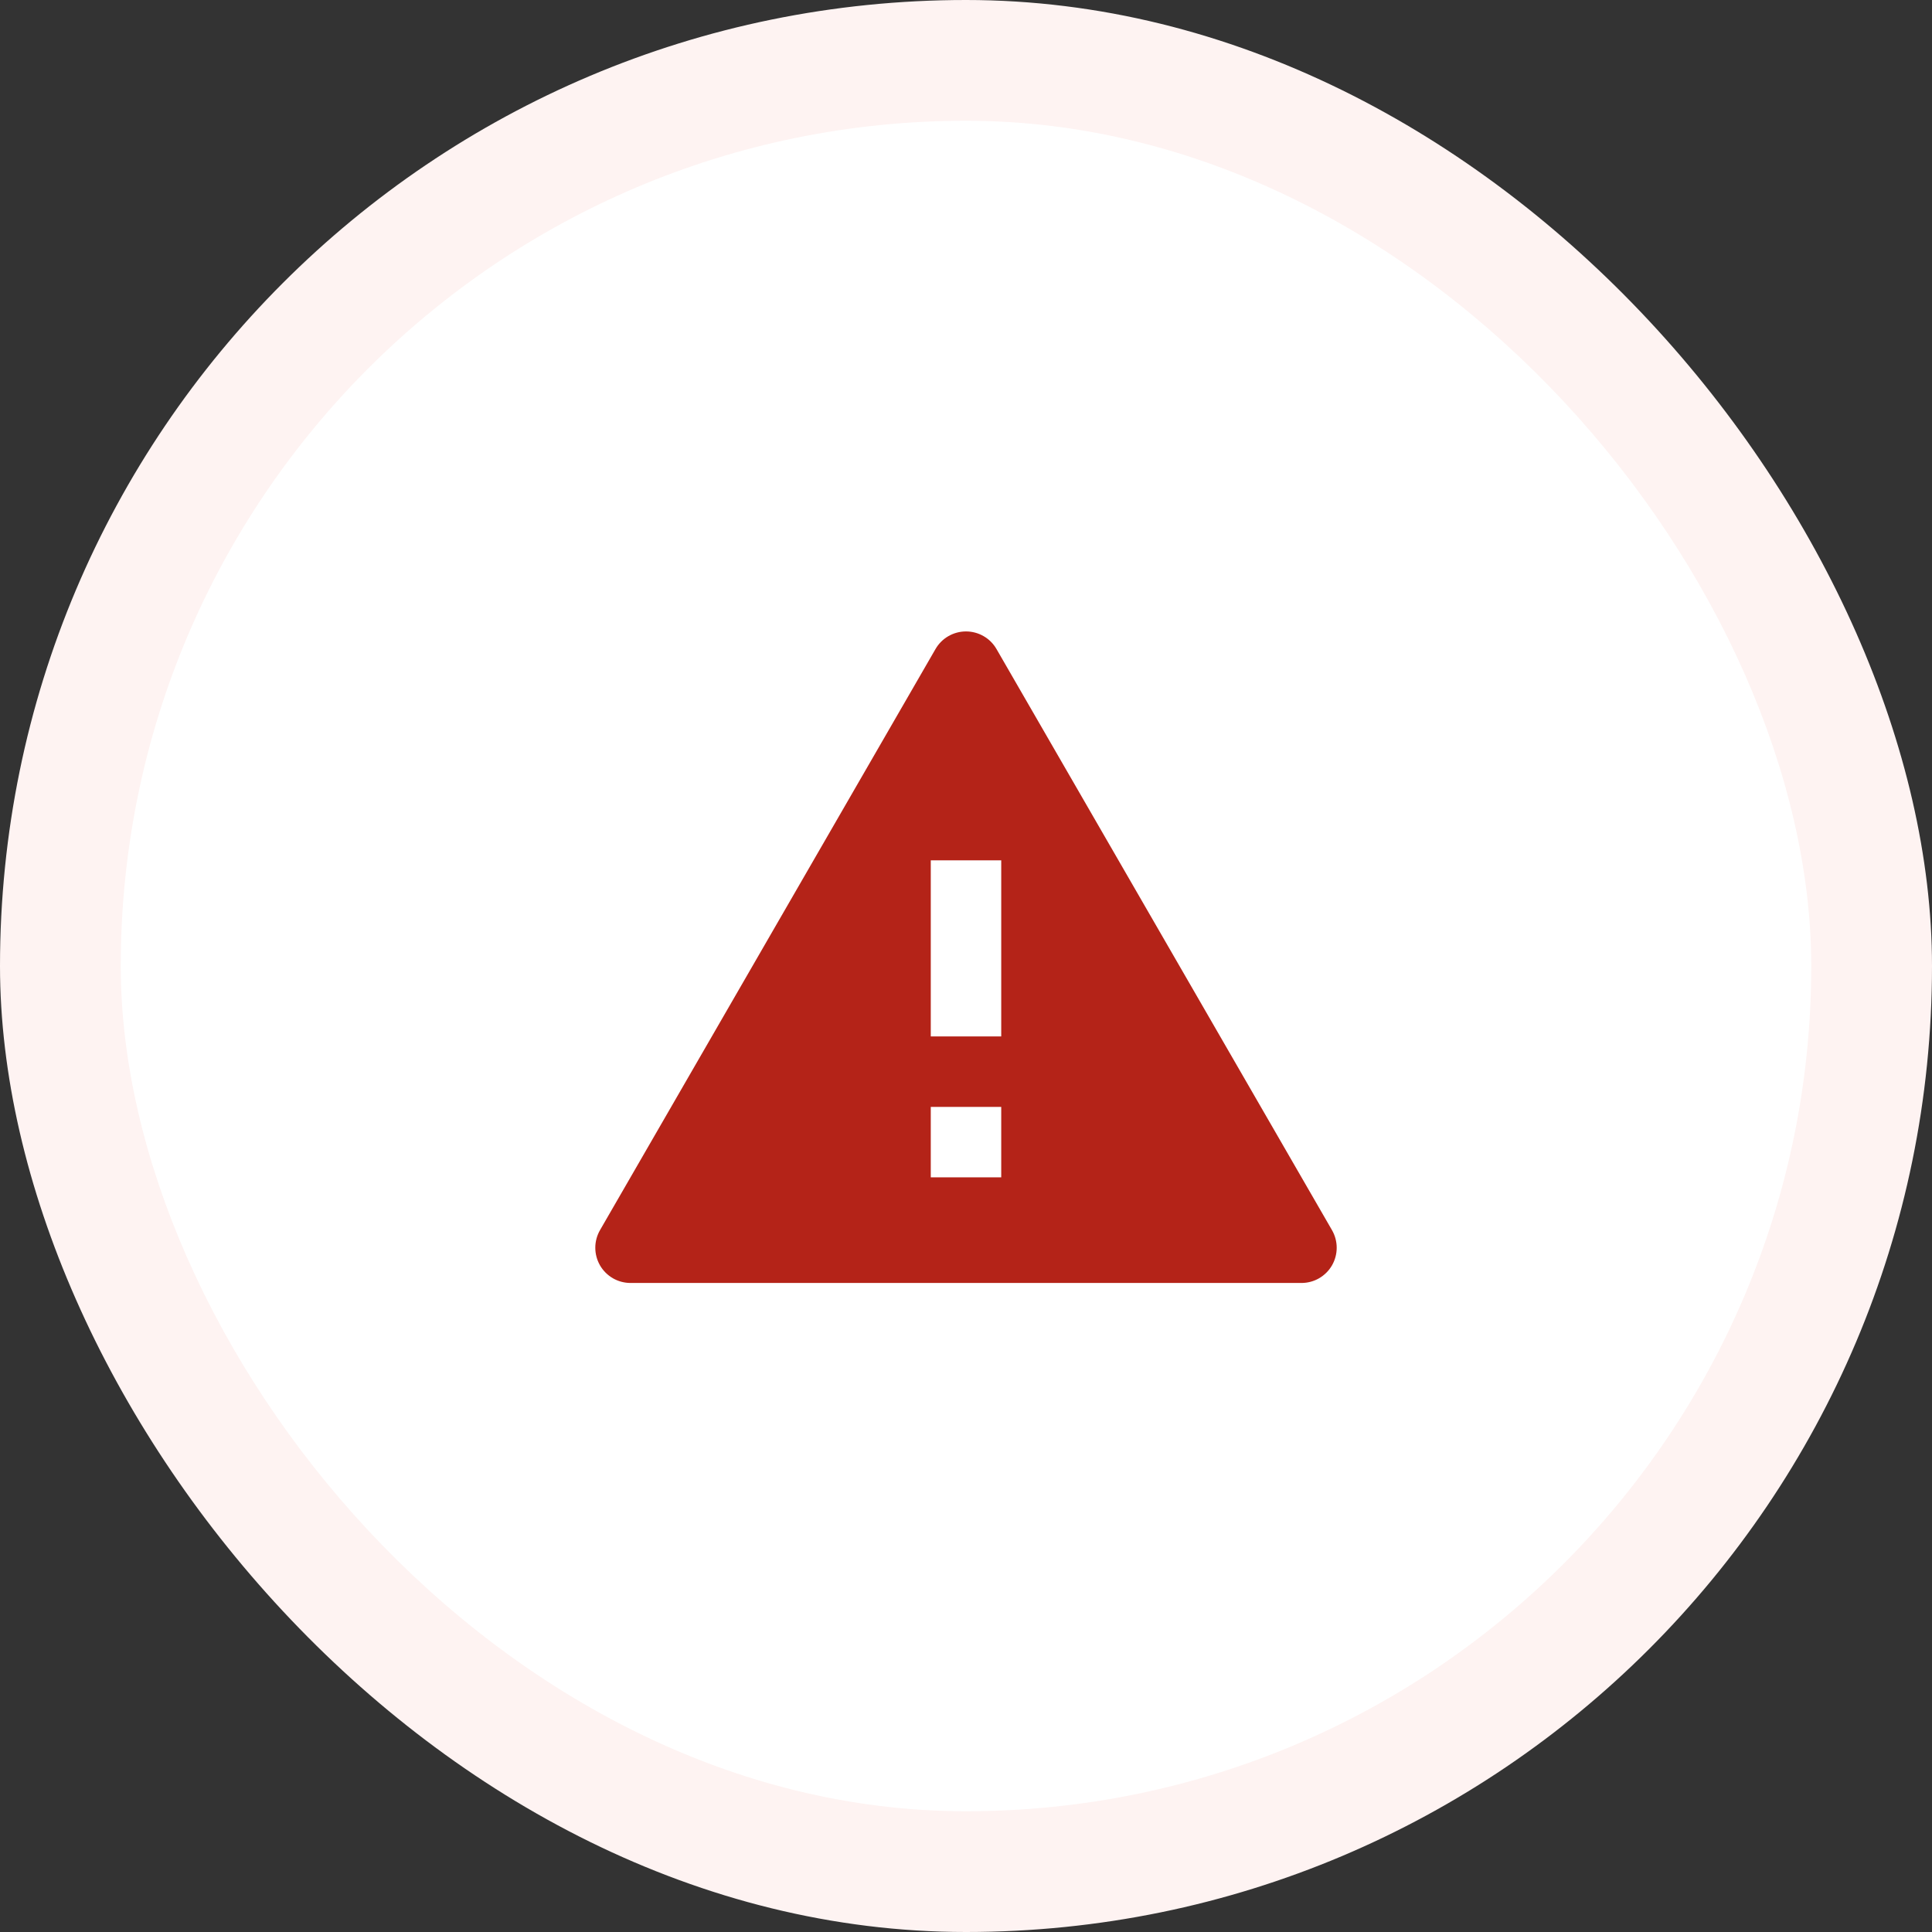 <svg width="64" height="64" viewBox="0 0 64 64" fill="none" xmlns="http://www.w3.org/2000/svg">
<rect x="0" y="0" width="64" height="64" fill="#333333" stroke="none"/>
<rect width="64" height="64" rx="32" fill="#FEF3F2"/>
<rect x="4" y="4" width="56" height="56" rx="28" fill="white"/>
<g clip-path="url(#clip0_500_32817)">
<path d="M33.01 21.5L44.124 40.75C44.226 40.927 44.28 41.129 44.28 41.333C44.28 41.538 44.226 41.739 44.124 41.917C44.022 42.094 43.874 42.241 43.697 42.344C43.52 42.446 43.319 42.5 43.114 42.5H20.886C20.682 42.5 20.48 42.446 20.303 42.344C20.126 42.241 19.978 42.094 19.876 41.917C19.774 41.739 19.72 41.538 19.72 41.333C19.72 41.129 19.774 40.927 19.876 40.75L30.99 21.5C31.092 21.323 31.239 21.175 31.417 21.073C31.594 20.971 31.795 20.917 32 20.917C32.205 20.917 32.406 20.971 32.583 21.073C32.761 21.175 32.908 21.323 33.01 21.5V21.5ZM30.833 36.667V39H33.167V36.667H30.833ZM30.833 28.5V34.333H33.167V28.5H30.833Z" fill="#B42318"/>
</g>
<defs>
<clipPath id="clip0_500_32817">
<rect width="28" height="28" fill="white" transform="translate(18 18)"/>
</clipPath>
</defs>
</svg>
